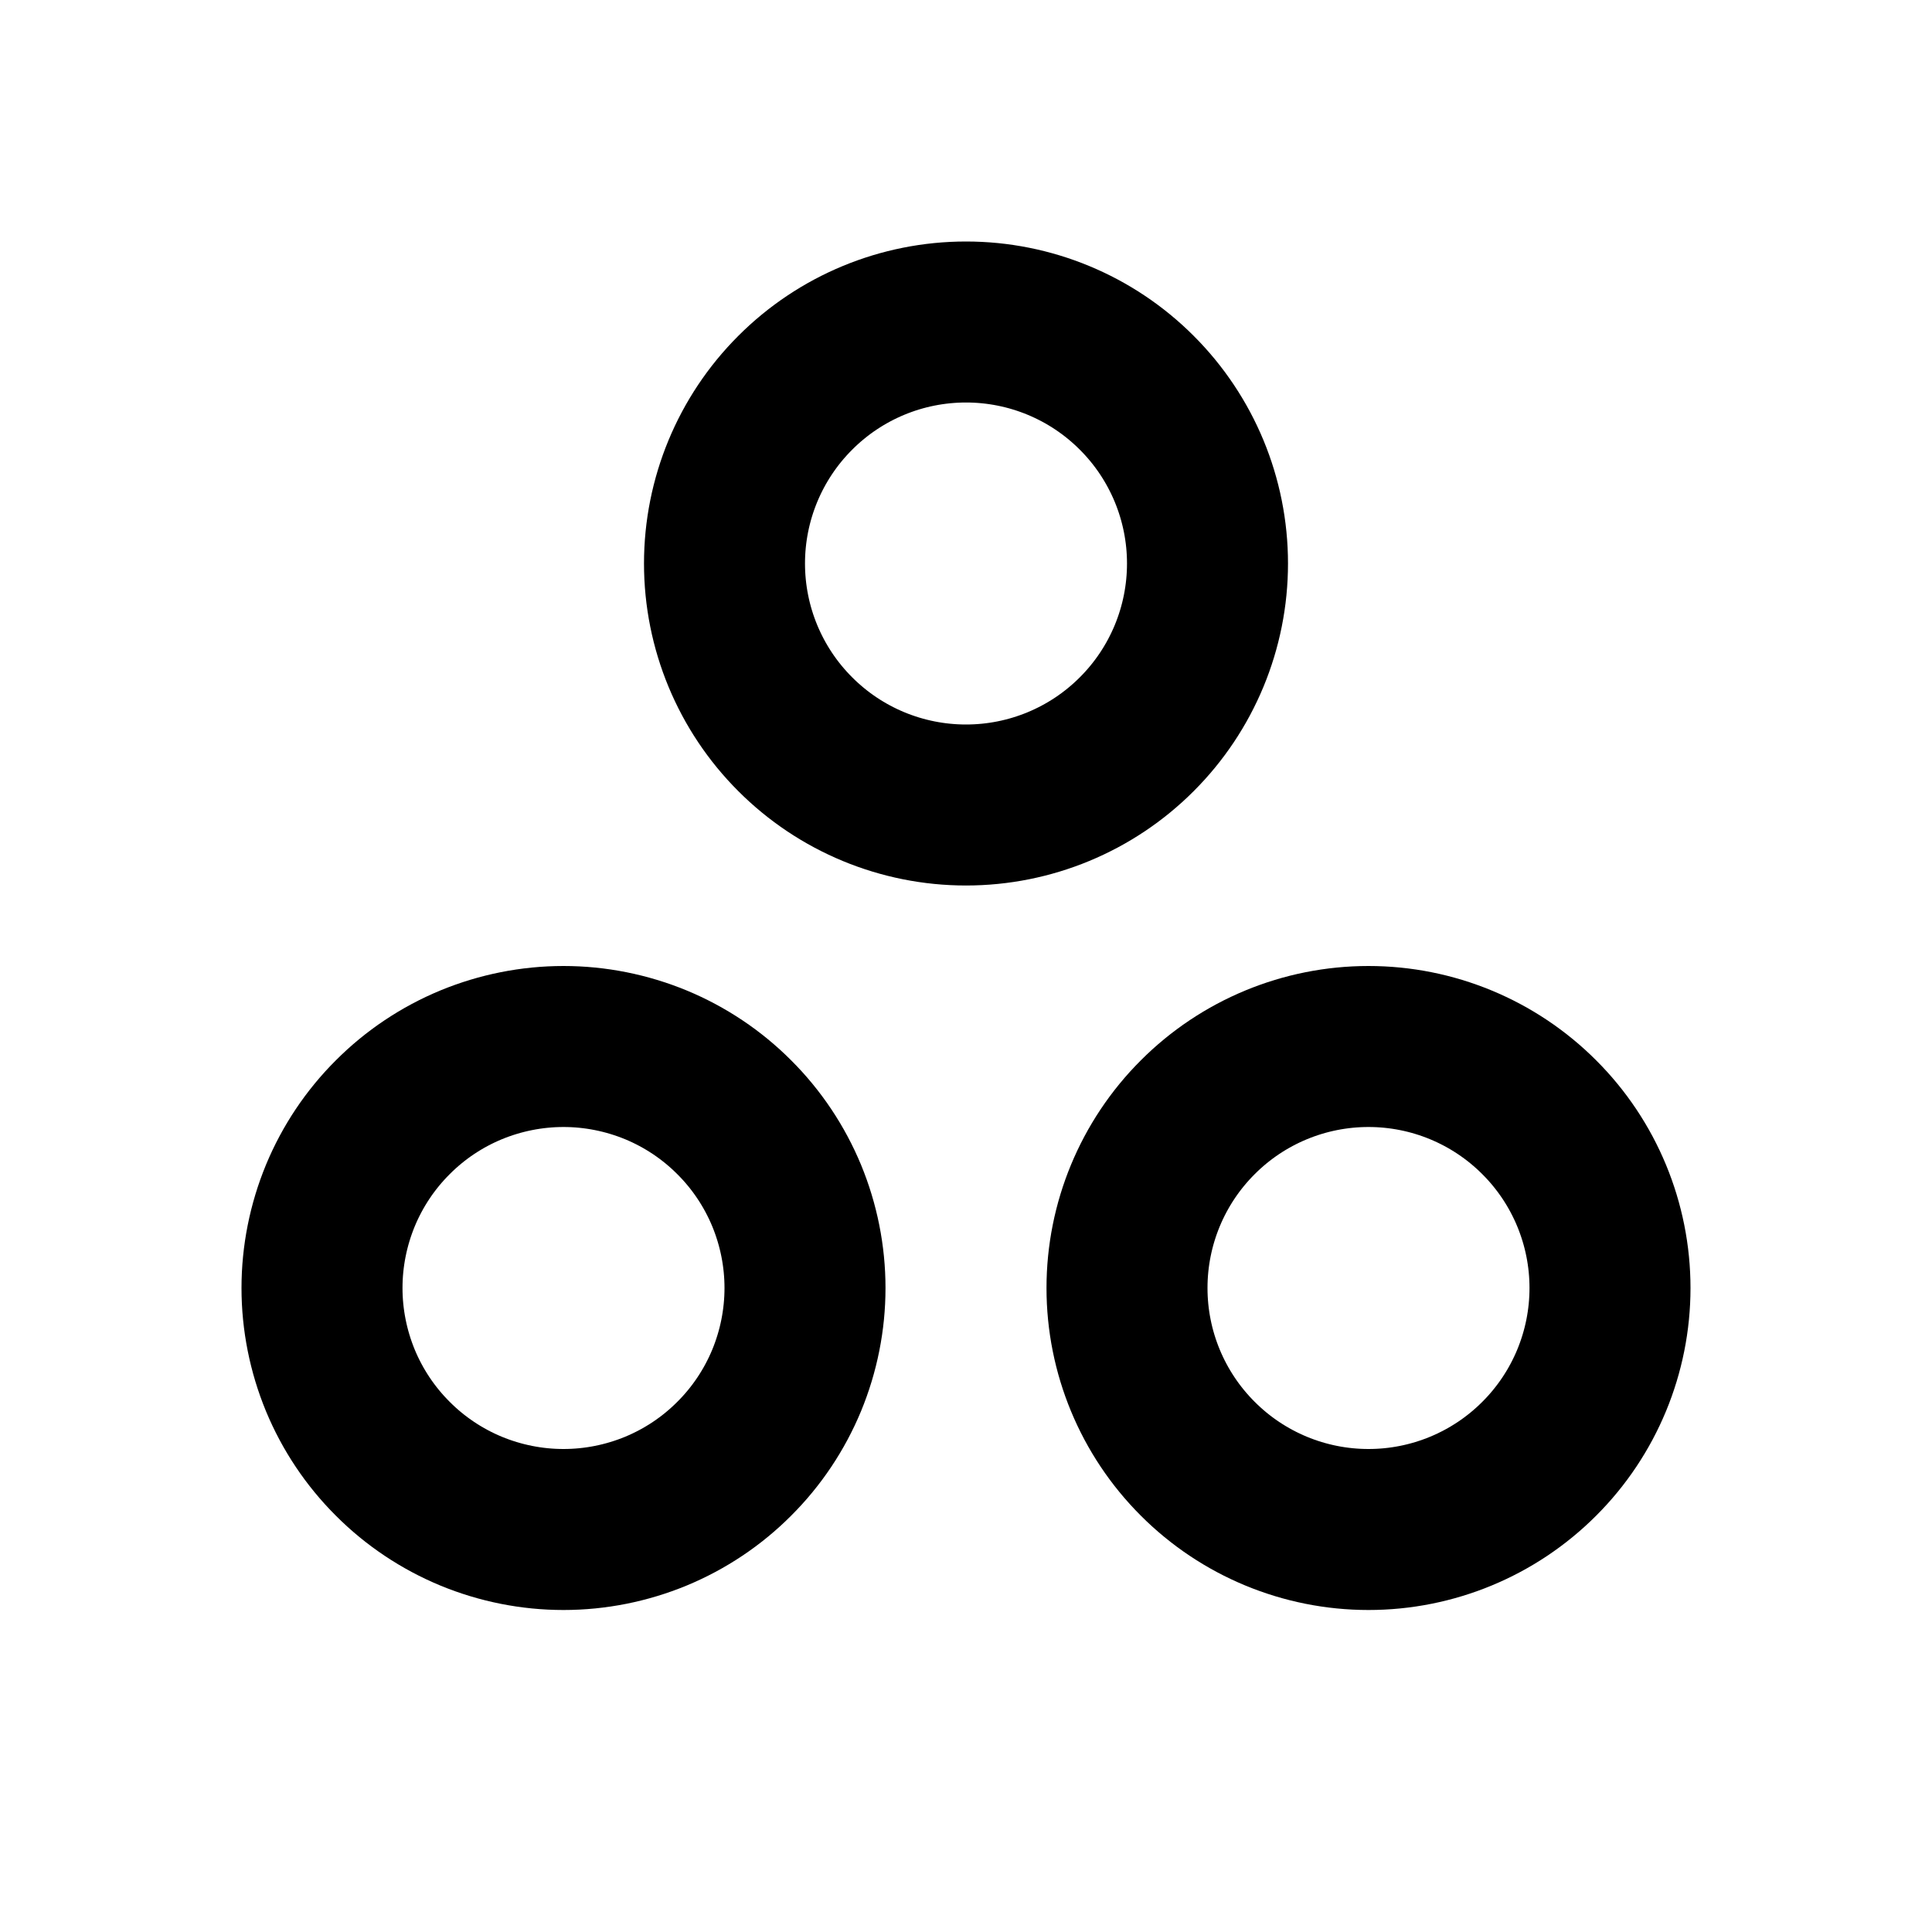 <svg width="24" height="24" viewBox="0 0 24 24" fill="none" xmlns="http://www.w3.org/2000/svg">
<g clip-path="url(#clip0_802_82773)">
<path d="M9 7C9 7.796 9.316 8.559 9.879 9.121C10.441 9.684 11.204 10 12 10C12.796 10 13.559 9.684 14.121 9.121C14.684 8.559 15 7.796 15 7C15 6.204 14.684 5.441 14.121 4.879C13.559 4.316 12.796 4 12 4C11.204 4 10.441 4.316 9.879 4.879C9.316 5.441 9 6.204 9 7Z" stroke="black" stroke-width="2" stroke-linecap="round" stroke-linejoin="round"/>
<path d="M14 16C14 16.796 14.316 17.559 14.879 18.121C15.441 18.684 16.204 19 17 19C17.796 19 18.559 18.684 19.121 18.121C19.684 17.559 20 16.796 20 16C20 15.204 19.684 14.441 19.121 13.879C18.559 13.316 17.796 13 17 13C16.204 13 15.441 13.316 14.879 13.879C14.316 14.441 14 15.204 14 16Z" stroke="black" stroke-width="2" stroke-linecap="round" stroke-linejoin="round"/>
<path d="M4 16C4 16.394 4.078 16.784 4.228 17.148C4.379 17.512 4.6 17.843 4.879 18.121C5.157 18.4 5.488 18.621 5.852 18.772C6.216 18.922 6.606 19 7 19C7.394 19 7.784 18.922 8.148 18.772C8.512 18.621 8.843 18.4 9.121 18.121C9.4 17.843 9.621 17.512 9.772 17.148C9.922 16.784 10 16.394 10 16C10 15.606 9.922 15.216 9.772 14.852C9.621 14.488 9.4 14.157 9.121 13.879C8.843 13.6 8.512 13.379 8.148 13.228C7.784 13.078 7.394 13 7 13C6.606 13 6.216 13.078 5.852 13.228C5.488 13.379 5.157 13.6 4.879 13.879C4.6 14.157 4.379 14.488 4.228 14.852C4.078 15.216 4 15.606 4 16Z" stroke="black" stroke-width="2" stroke-linecap="round" stroke-linejoin="round"/>
</g>
<defs>
<clipPath id="clip0_802_82773">
<rect width="24" height="24" fill="white"/>
</clipPath>
</defs>
</svg>
